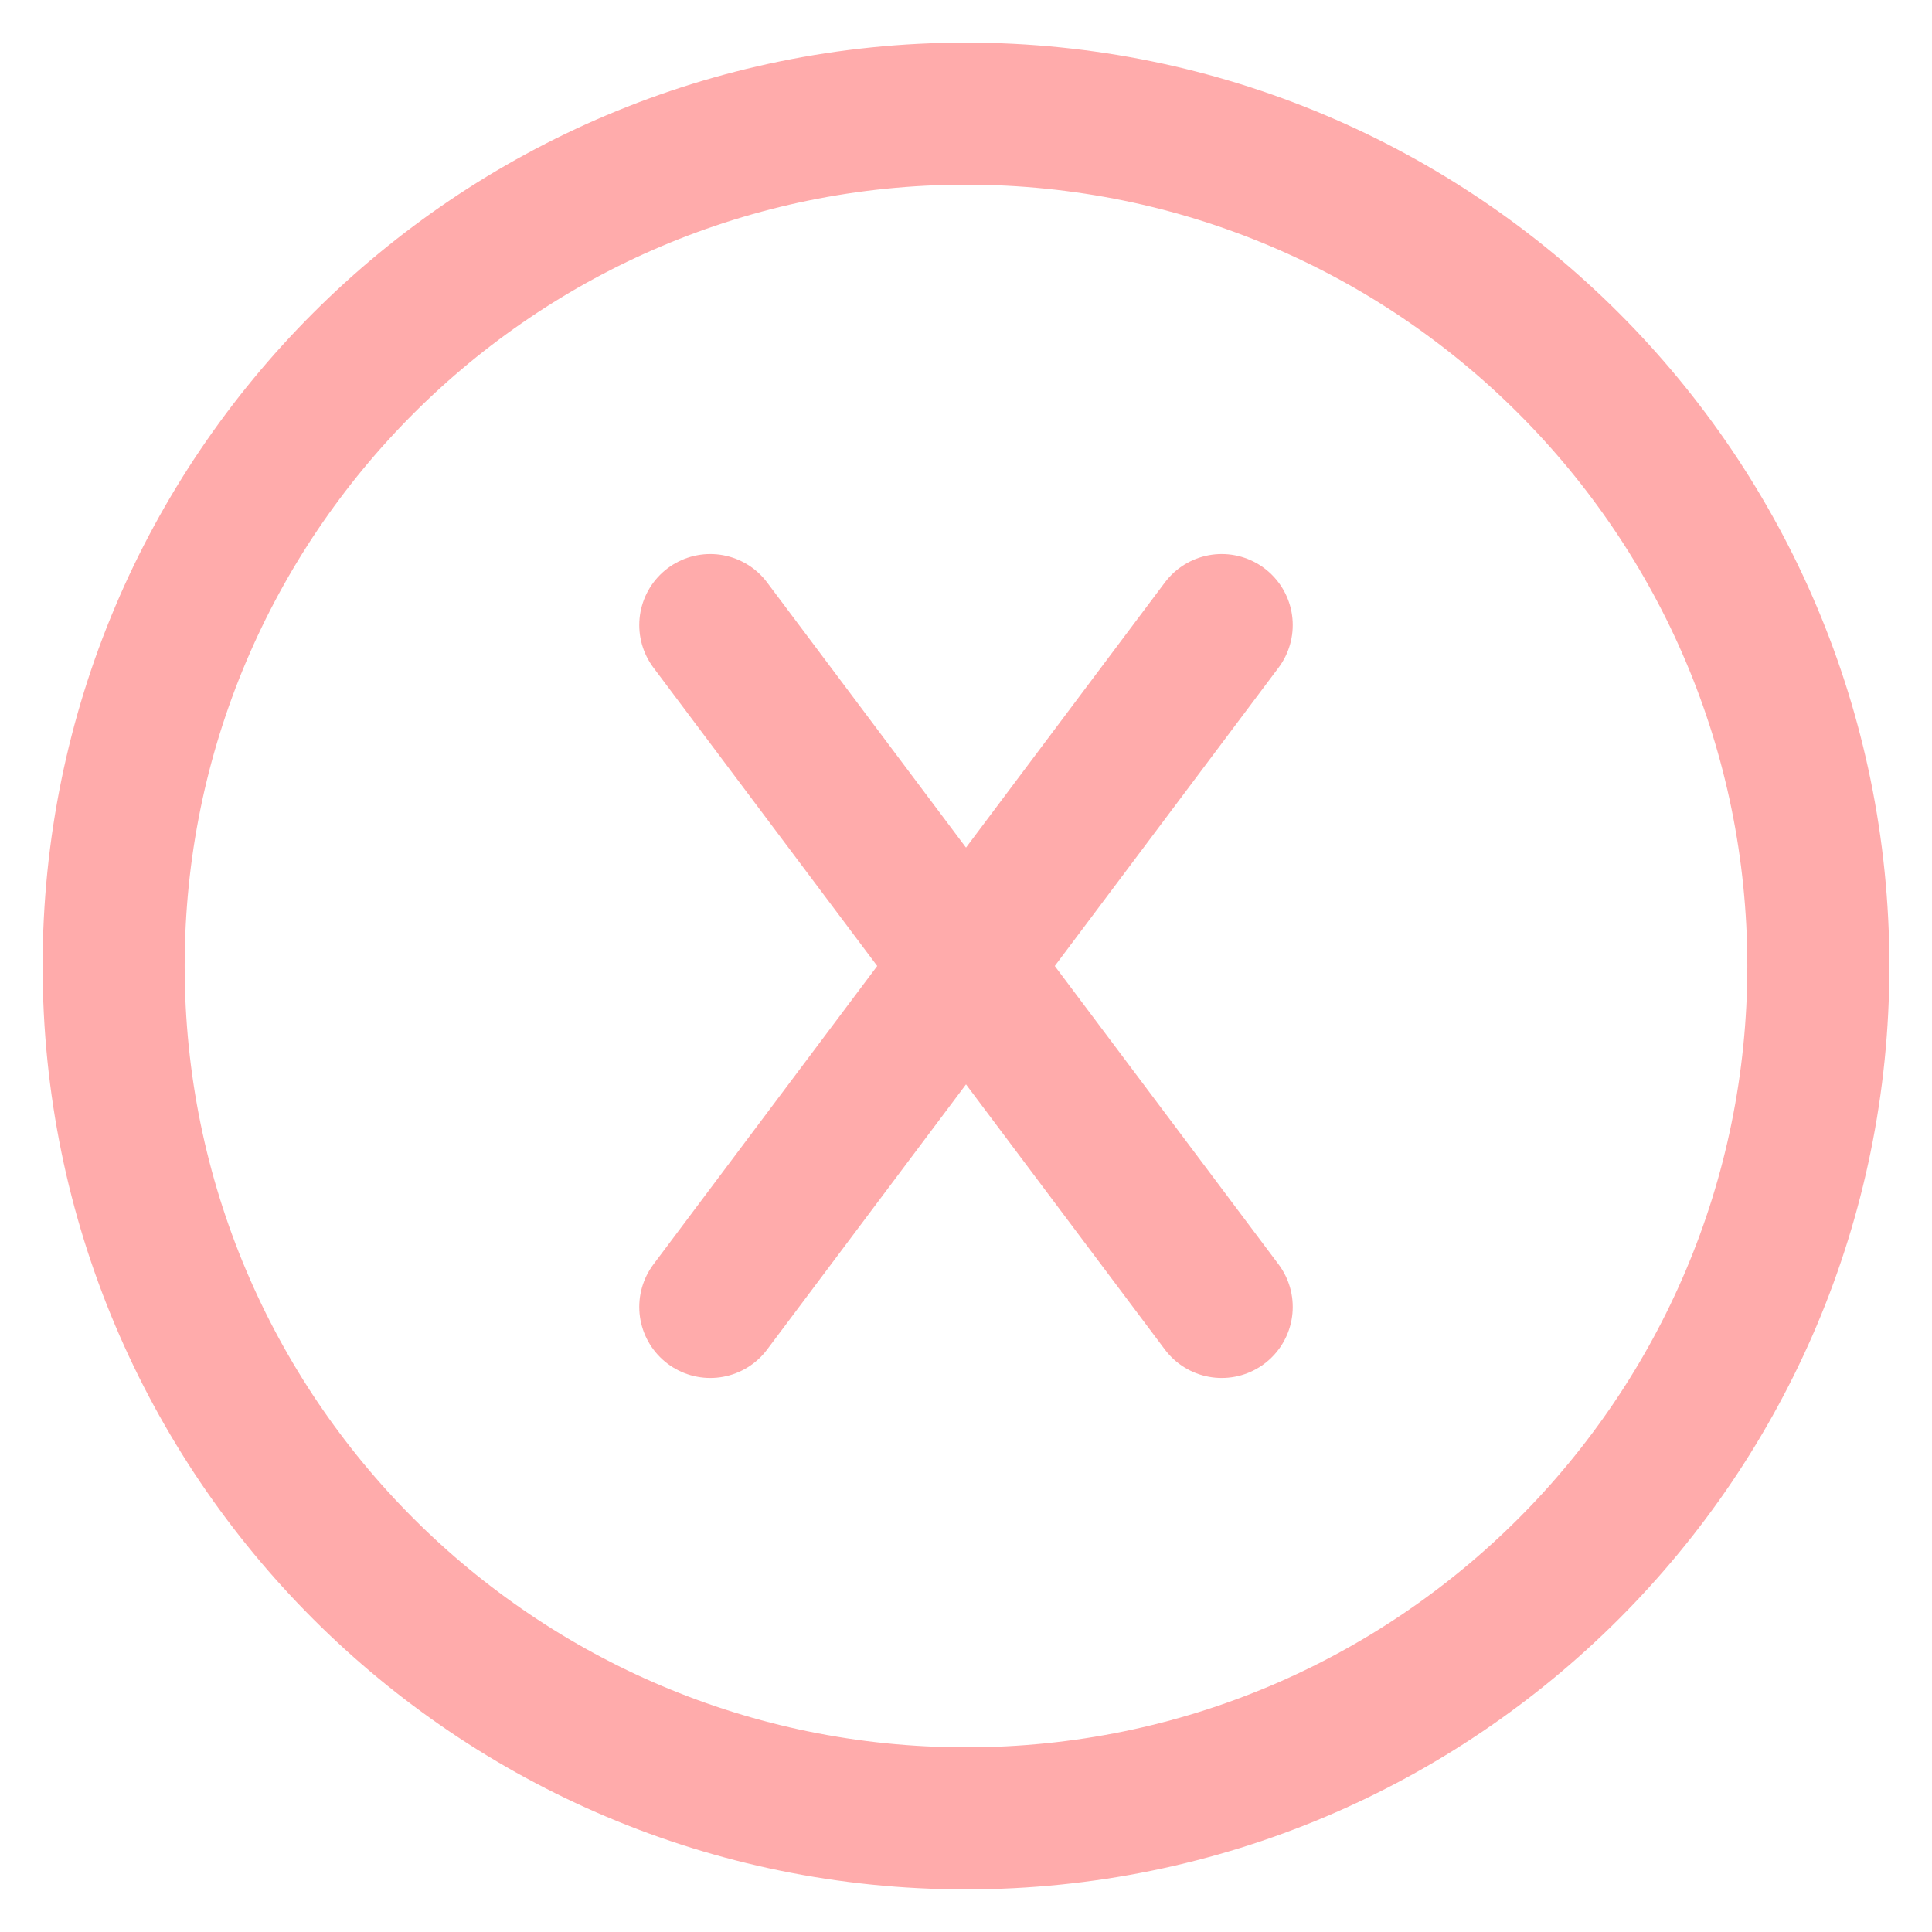<svg width="34" height="34" viewBox="0 0 34 34" fill="none" xmlns="http://www.w3.org/2000/svg">
<path d="M17 32C25.284 32 32 25.284 32 17C32 8.716 25.284 2 17 2C8.716 2 2 8.716 2 17C2 25.284 8.716 32 17 32Z" stroke="#FFABAB" stroke-width="2.5" stroke-linecap="round" stroke-linejoin="round"/>
<path d="M21.5 23L12.5 11" stroke="#FFABAB" stroke-width="2.5" stroke-linecap="round" stroke-linejoin="round"/>
<path d="M12.5 23L21.5 11" stroke="#FFABAB" stroke-width="2.5" stroke-linecap="round" stroke-linejoin="round"/>
</svg>
